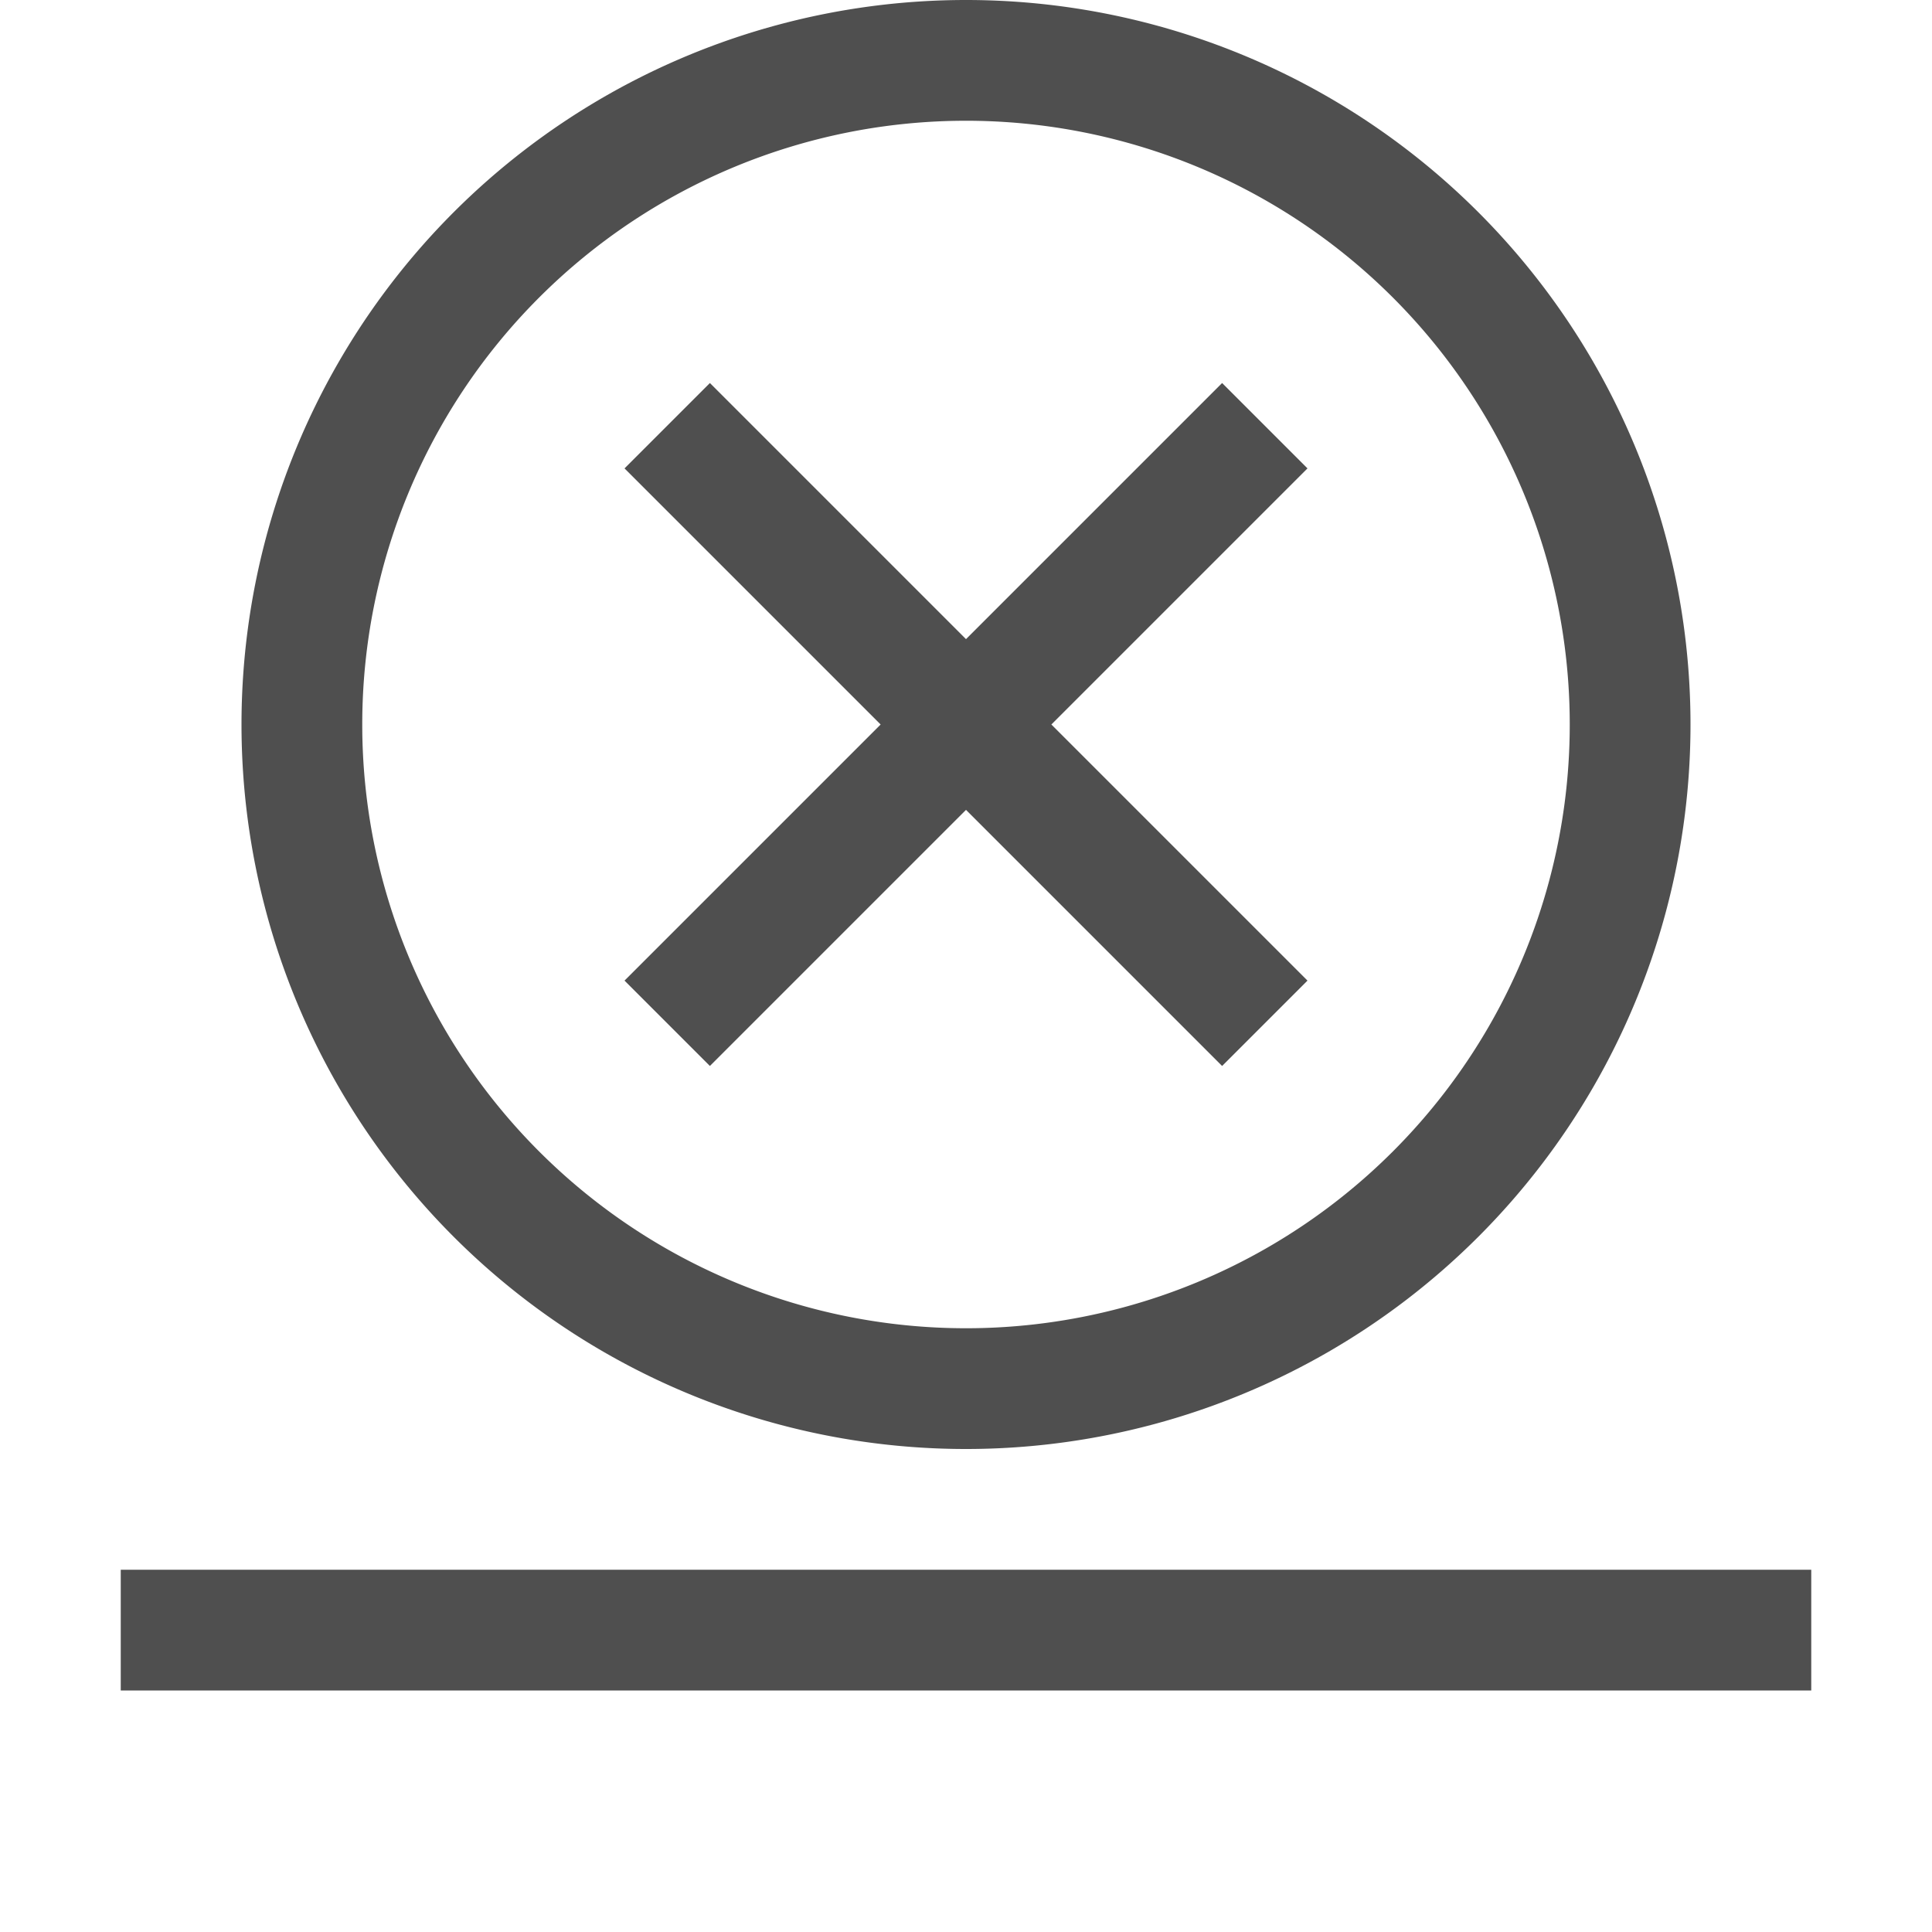 <svg xmlns="http://www.w3.org/2000/svg" width="16" height="16">
    <path d="M1 13h14v1H1z" style="opacity:1;fill:#050505;fill-opacity:.7;stroke-linecap:round;stroke-linejoin:round;stop-color:#000"/>
    <path d="m5.879 3.172-.707.707L7.293 6 5.172 8.121l.707.707L8 6.707l2.121 2.121.707-.707L8.707 6l2.121-2.121-.707-.707L8 5.293Z" style="fill:#050505;fill-opacity:.7;stroke-width:2;stroke-linecap:square;paint-order:stroke fill markers;stop-color:#000"/>
    <path d="M8 0a6 6 0 0 0-6 6 6 6 0 0 0 6 6 6 6 0 0 0 6-6 6 6 0 0 0-6-6zm0 1a5 5 0 0 1 5 5 5 5 0 0 1-5 5 5 5 0 0 1-5-5 5 5 0 0 1 5-5z" style="opacity:1;fill:#050505;fill-opacity:.7;stroke-width:1.2;stroke-linecap:round;stroke-linejoin:round;stop-color:#000"/>
</svg>

